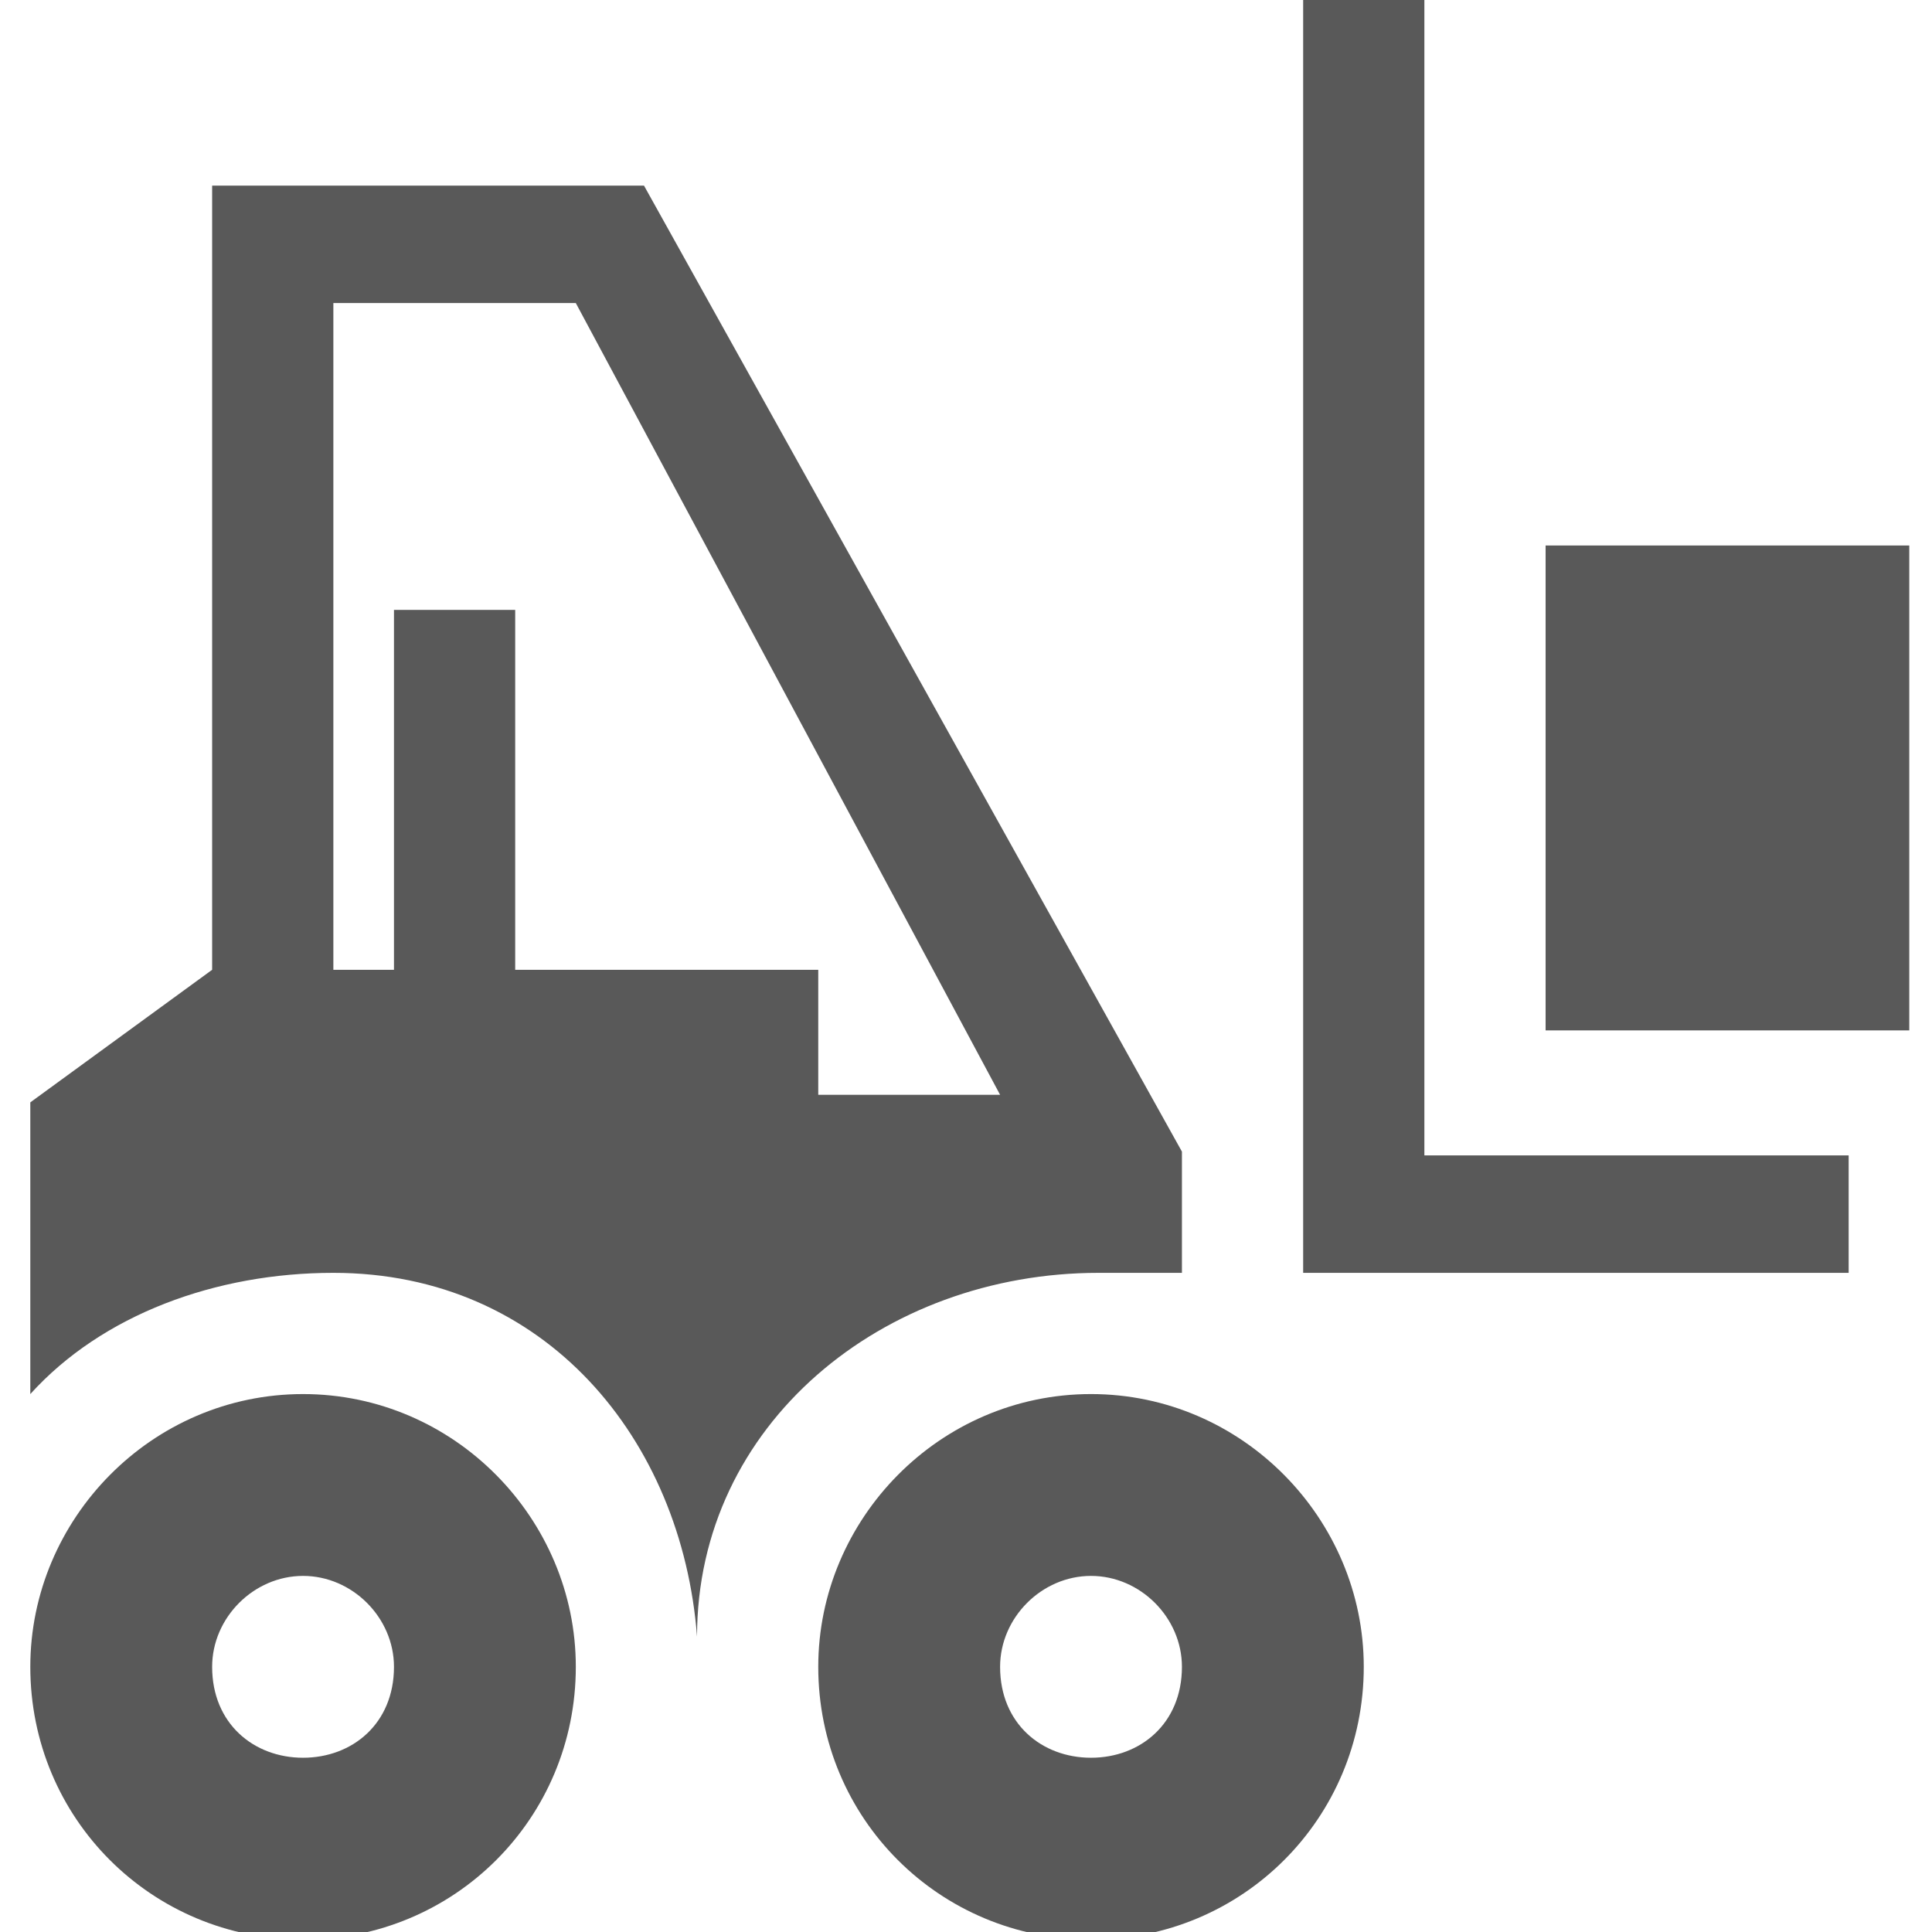 <svg xmlns="http://www.w3.org/2000/svg" version="1.1" xmlns:xlink="http://www.w3.org/1999/xlink" viewBox="0 0 510 510" preserveAspectRatio="xMidYMid">
                    <defs><style>.cls-1{fill:#595959;}</style></defs>
                    <title>forklift</title>
                    <g id="Layer_2" data-name="Layer 2"><g id="forklift">
                    <path class="cls-1" d="M8 291l48-35V49h114l142 255v32h-22c-57 0-106 40-106 96-4-52-40-96-96-96-31 0-61 11-80 32v-77zm280 221c-40 0-72-32-72-72 0-39 32-72 72-72s72 33 72 72c0 40-32 72-72 72zM8 440c0-39 32-72 72-72s72 33 72 72c0 40-32 72-72 72S8 480 8 440zM88 80v176h16v-95h32v95h80v33h48L152 80H88zm256 256V0h32v305h112v31H344zm64-192h96v128h-96V144zM288 416c-13 0-24 11-24 24 0 15 11 24 24 24s24-9 24-24c0-13-11-24-24-24zm-208 0c-13 0-24 11-24 24 0 15 11 24 24 24s24-9 24-24c0-13-11-24-24-24z"></path>
                    </g></g>
                    </svg>